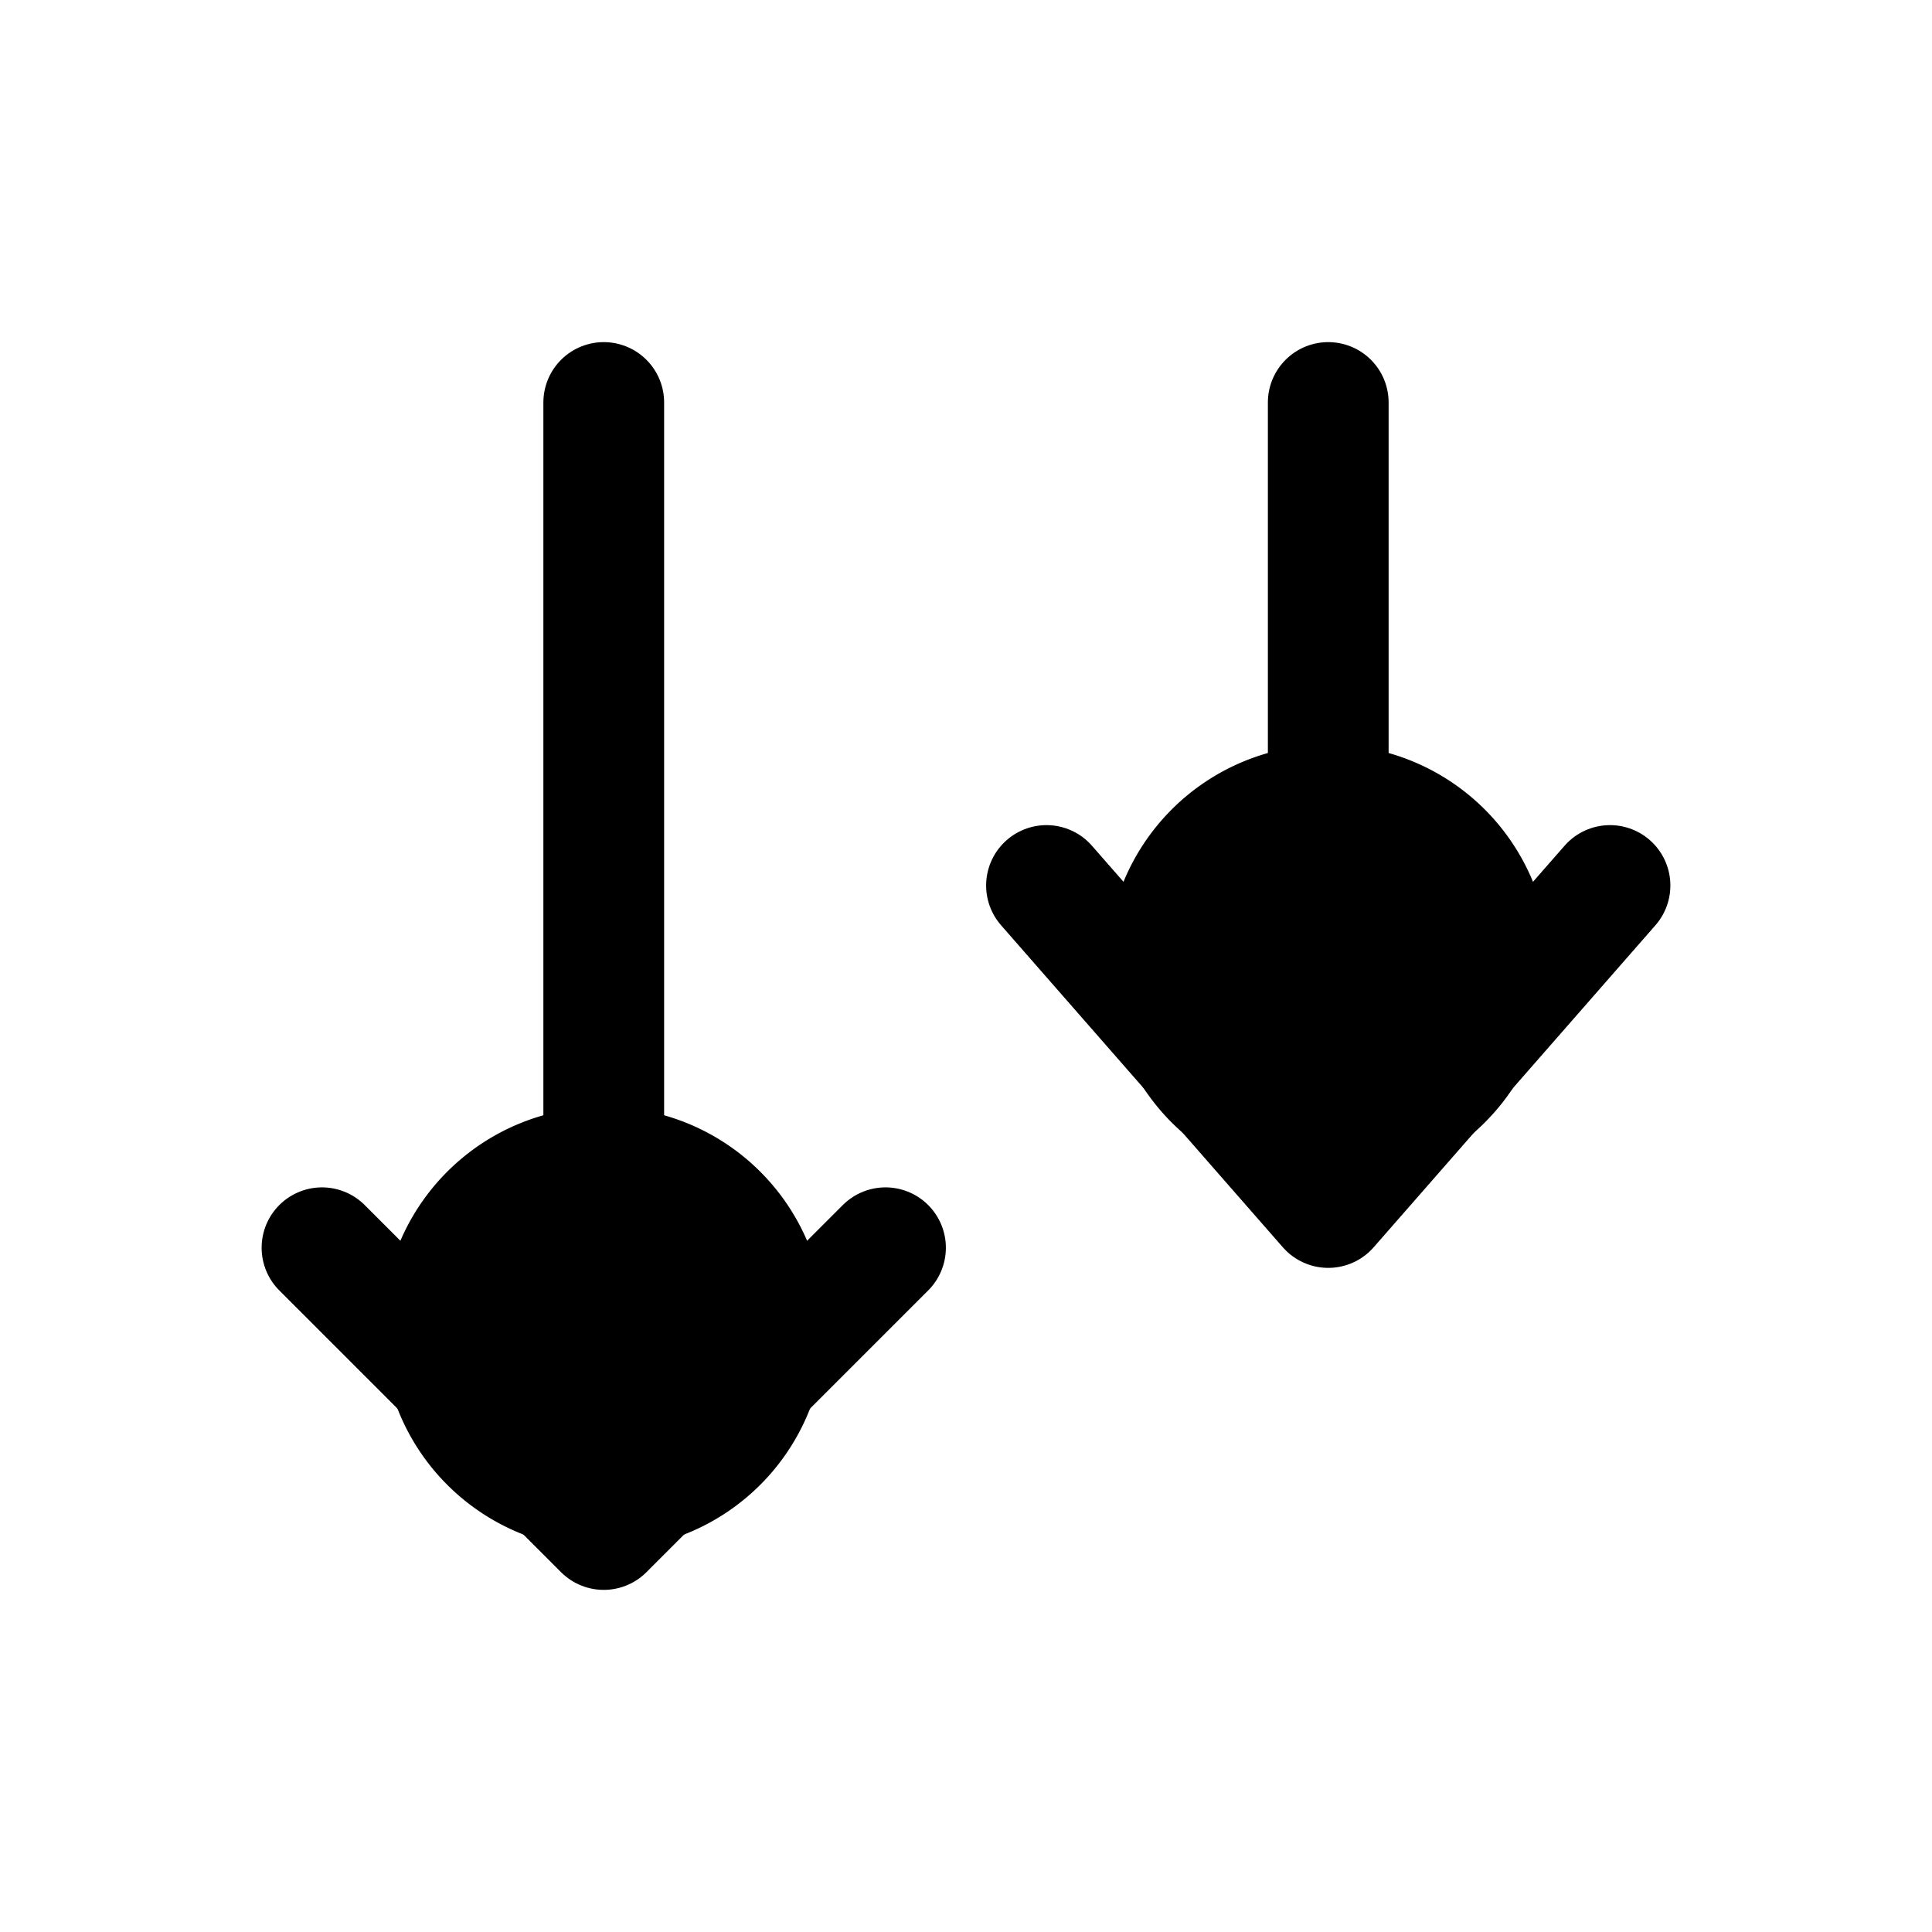 <svg xmlns="http://www.w3.org/2000/svg" fill="none" viewBox="0 0 24 24" stroke-width="1.5" stroke="currentColor" aria-hidden="true" data-slot="icon">
  <path fill="color(display-p3 .98 .561 .561)" d="M9.5 16.5a2 2 0 1 1-4 0 2 2 0 0 1 4 0Zm9-4.5a2 2 0 1 1-4 0 2 2 0 0 1 4 0Z"/>
  <path stroke-linecap="round" stroke-linejoin="round" d="M7.5 5v14m0 0 3.5-3.5M7.5 19 4 15.5M16.5 5v10m0 0 3.5-4m-3.5 4L13 11"/>
</svg>
